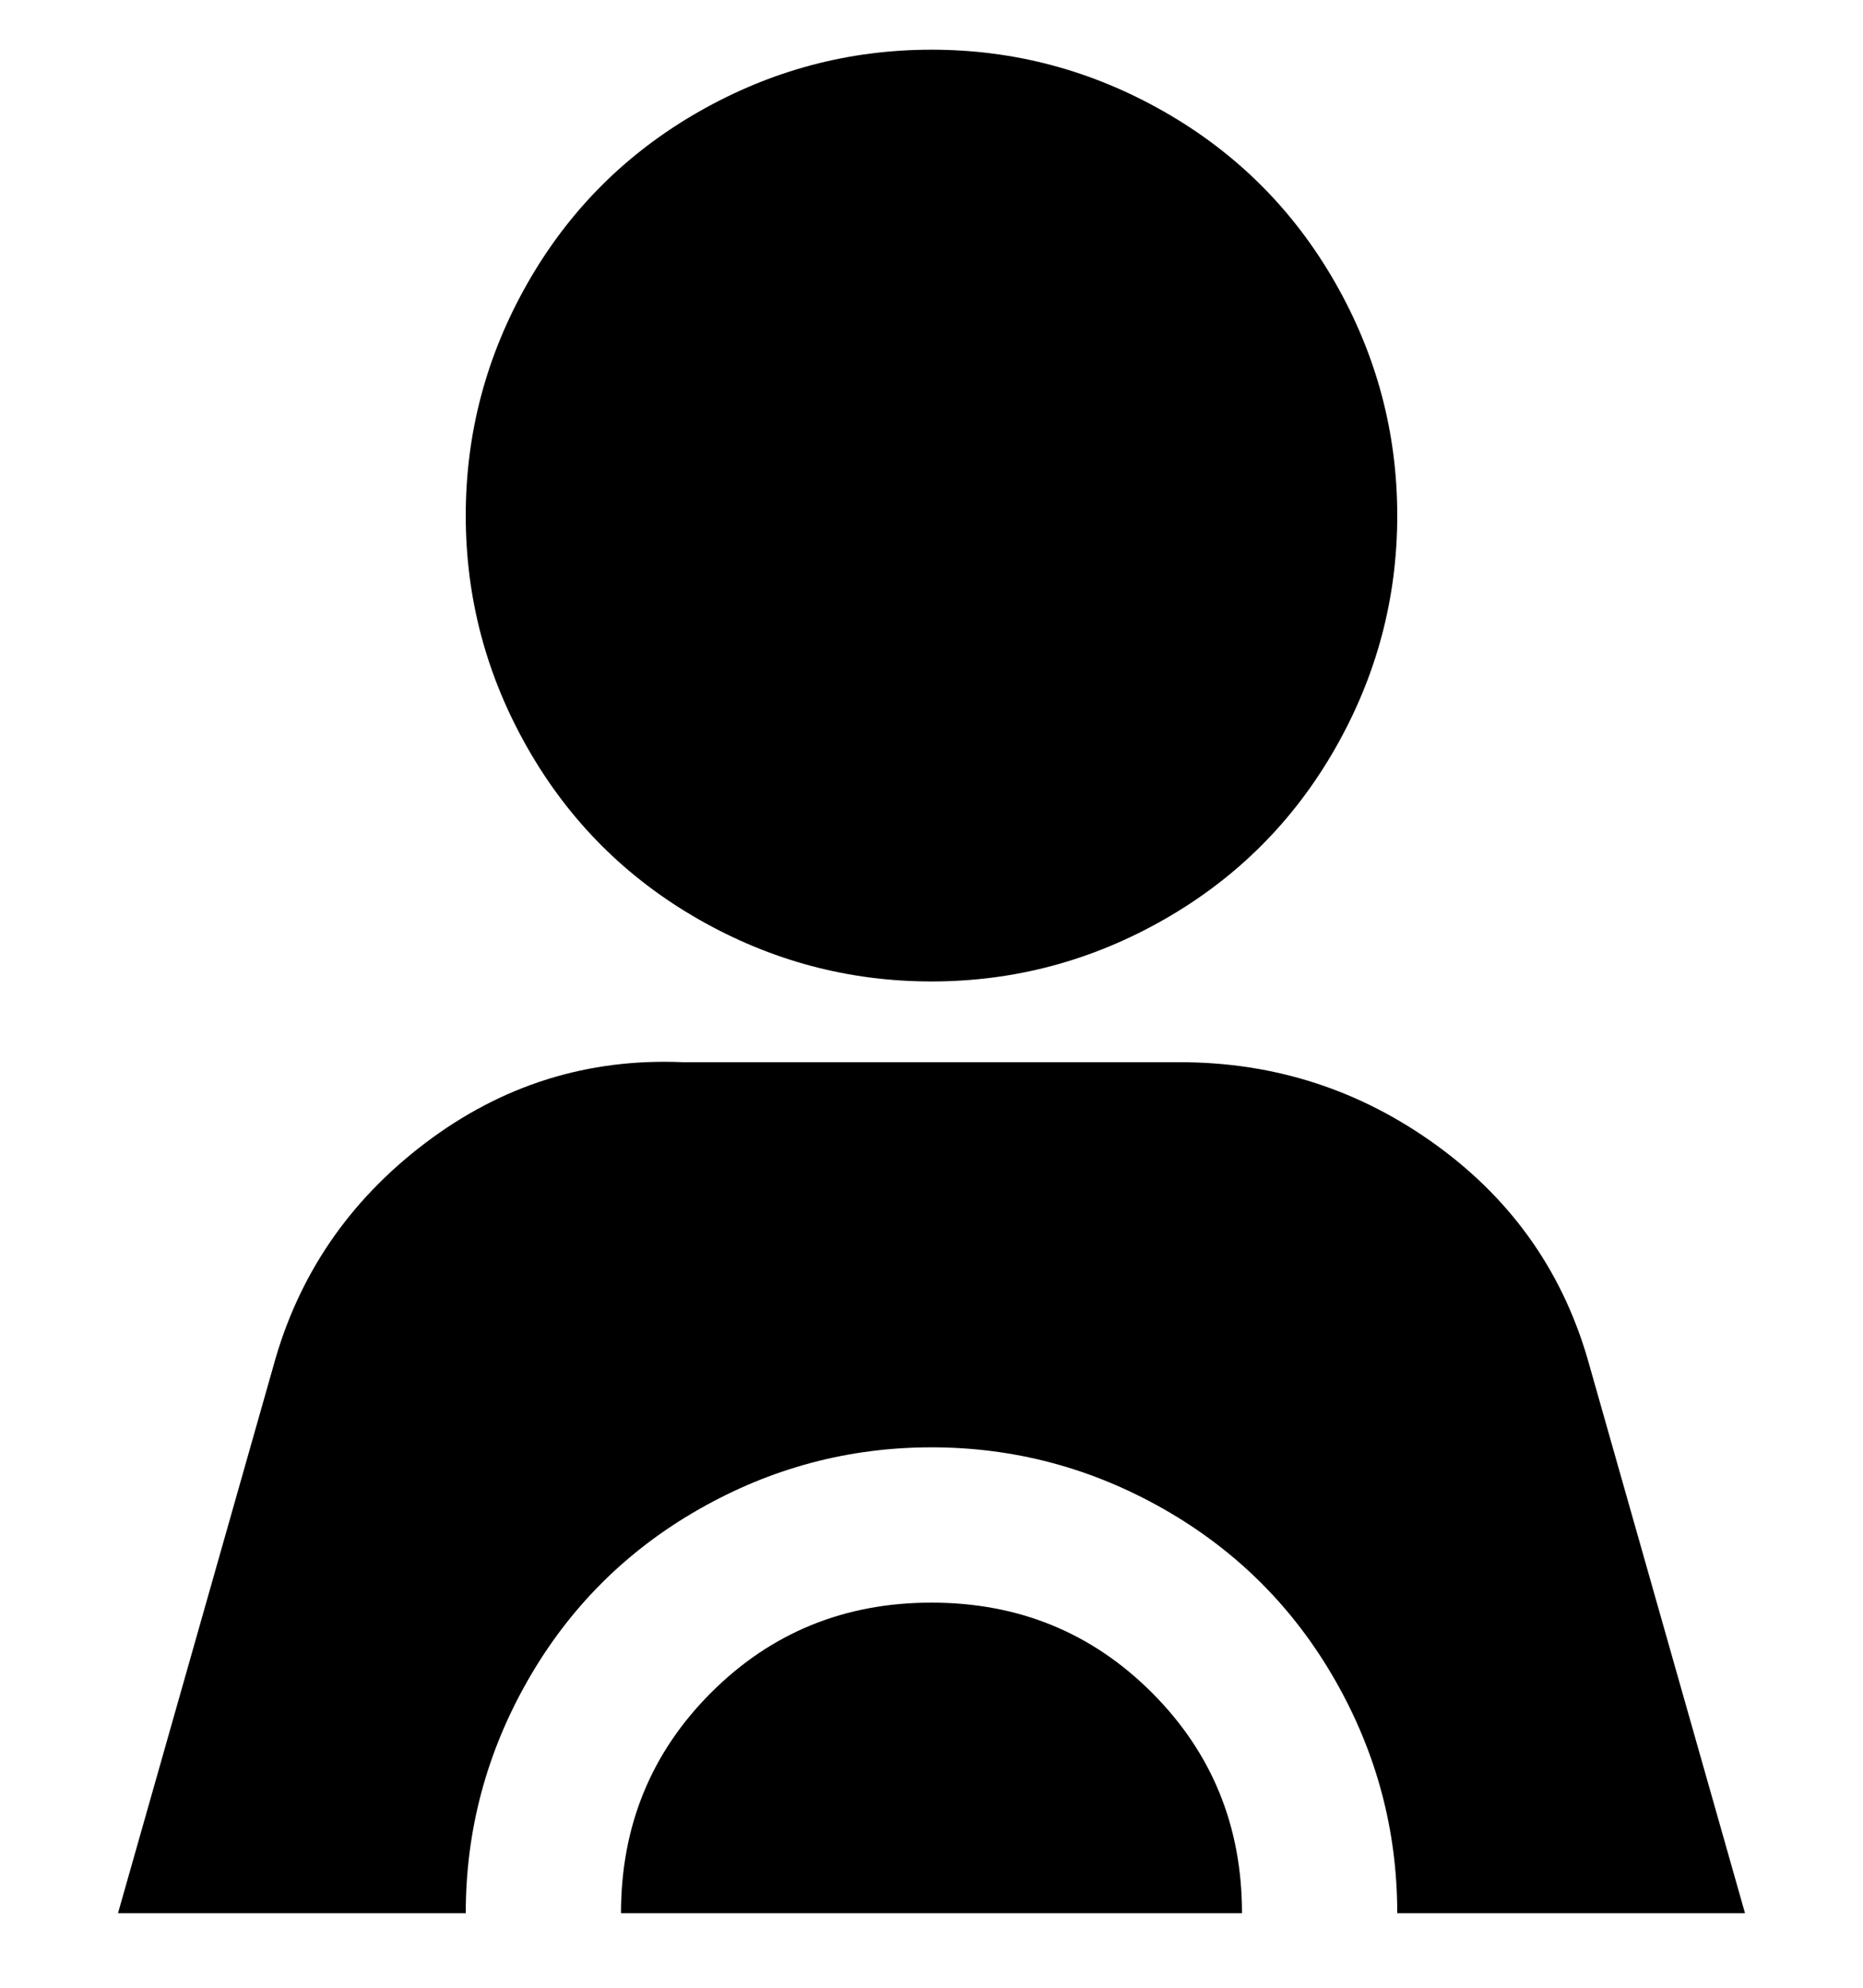 <svg viewBox="0 0 300 320" xmlns="http://www.w3.org/2000/svg"><path d="M150 158q-20 0-37.5-10T85 120.5Q75 103 75 83t10-37.5Q95 28 112.5 18T150 8q20 0 37.5 10T215 45.5Q225 63 225 83t-10 37.5Q205 138 187.5 148T150 158zm0 100q-21 0-35.5 14.5T100 308h100q0-21-14.5-35.5T150 258zm106-38q-6-22-24.5-35.5T190 171h-80q-23-1-41.5 13T44 220l-25 88h56q0-20 10-37.5t27.5-27.5q17.5-10 37.5-10t37.5 10q17.5 10 27.5 27.5t10 37.5h56l-25-88z"/></svg>